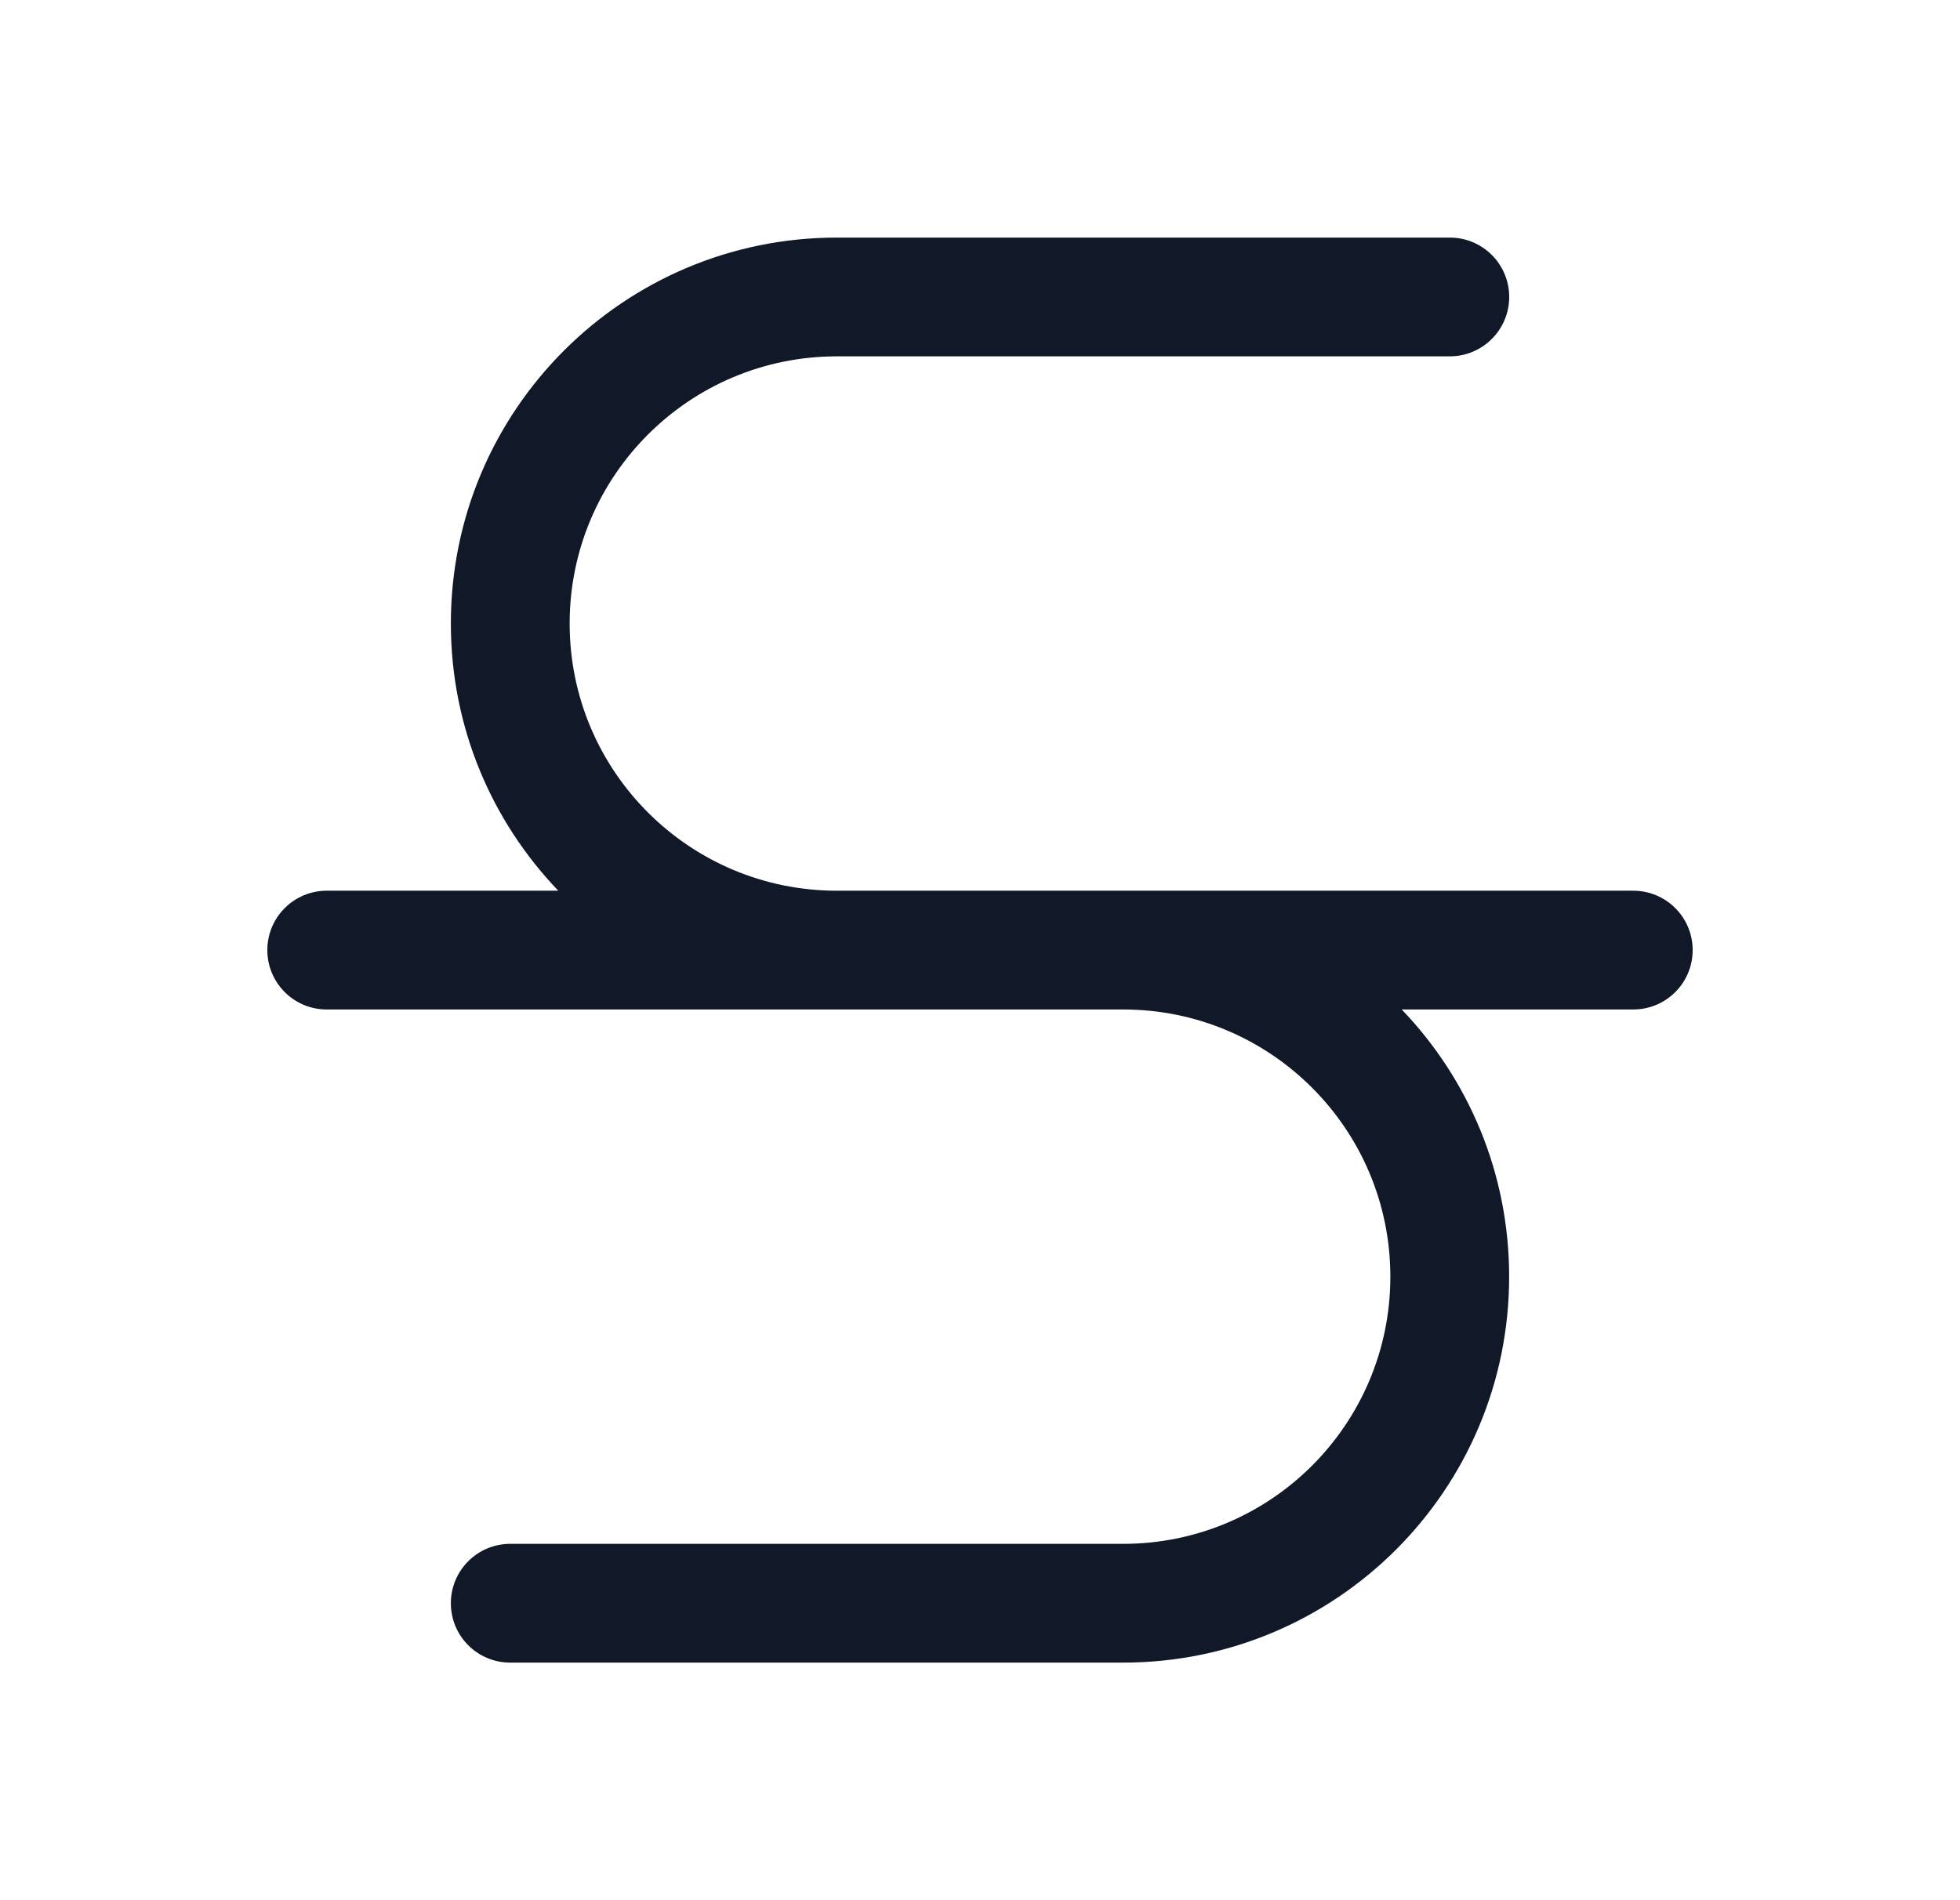 <svg width="33" height="32" viewBox="0 0 33 32" fill="none" xmlns="http://www.w3.org/2000/svg">
<path fill-rule="evenodd" clip-rule="evenodd" d="M7.591 10.5C7.591 6.911 10.501 4.001 14.091 4.001H24.41C24.962 4.001 25.41 4.448 25.41 5.001C25.41 5.553 24.962 6.001 24.41 6.001H14.091C11.605 6.001 9.591 8.015 9.591 10.5C9.591 12.985 11.605 15 14.091 15H19.159L19.171 15H27.499C28.052 15 28.499 15.448 28.499 16C28.499 16.552 28.052 17 27.499 17H23.6C24.721 18.168 25.409 19.753 25.409 21.5C25.409 25.09 22.499 27.999 18.91 27.999H8.591C8.038 27.999 7.591 27.552 7.591 26.999C7.591 26.447 8.038 25.999 8.591 25.999H18.91C21.395 25.999 23.409 23.985 23.409 21.5C23.409 19.015 21.395 17 18.91 17H13.697C13.692 17 13.687 17 13.681 17H5.501C4.948 17 4.501 16.552 4.501 16C4.501 15.448 4.948 15 5.501 15H9.4C8.28 13.832 7.591 12.247 7.591 10.5Z" fill="#111827"/>
</svg>
